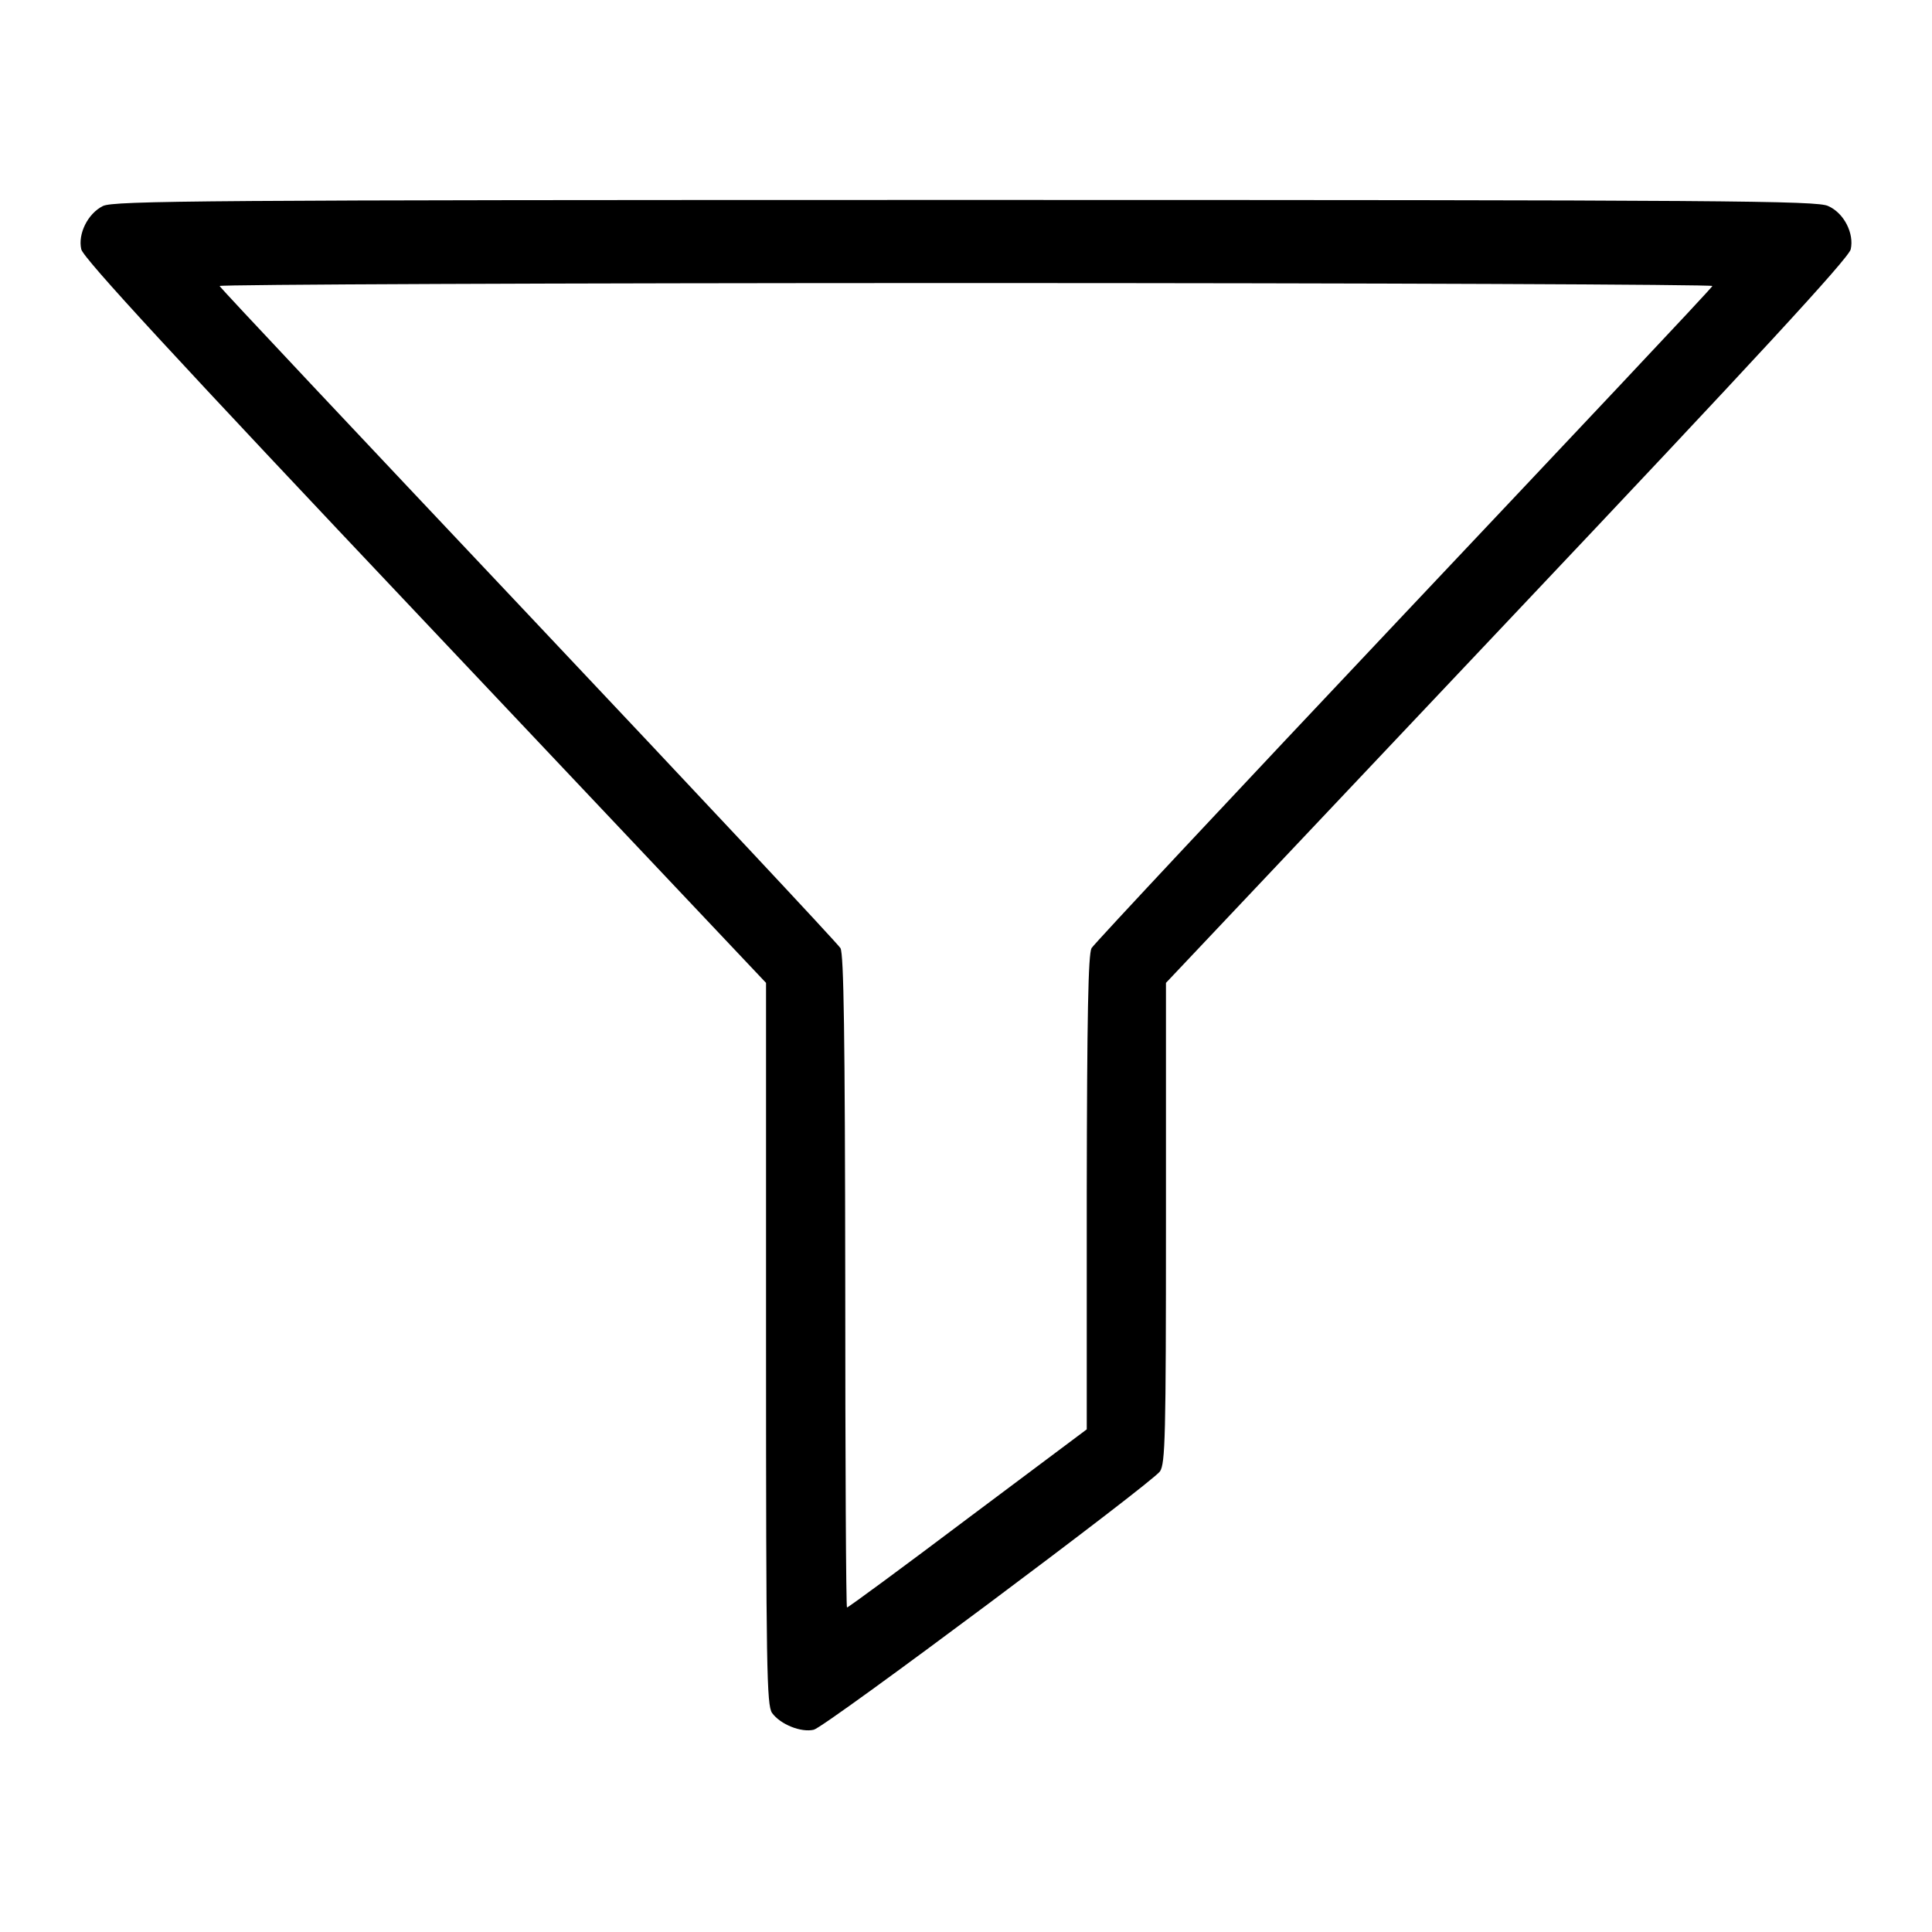 <?xml version="1.0" encoding="UTF-8"?>
<svg xmlns="http://www.w3.org/2000/svg" xmlns:xlink="http://www.w3.org/1999/xlink" width="30px" height="30px" viewBox="0 0 30 30" version="1.1">
<g id="surface1">
<path style=" stroke:none;fill-rule:nonzero;fill:rgb(0%,0%,0%);fill-opacity:1;" d="M 1.598 3.199 C 1.363 3.316 1.207 3.633 1.262 3.871 C 1.289 4.004 2.73 5.566 6.598 9.656 L 11.895 15.262 L 11.895 20.859 C 11.895 25.941 11.906 26.473 11.988 26.598 C 12.117 26.777 12.441 26.906 12.637 26.859 C 12.824 26.812 17.871 23.039 18.012 22.848 C 18.094 22.723 18.105 22.324 18.105 18.984 L 18.105 15.262 L 23.402 9.656 C 27.27 5.566 28.711 4.004 28.738 3.871 C 28.793 3.629 28.637 3.309 28.387 3.199 C 28.215 3.117 26.895 3.105 14.988 3.105 C 3.121 3.105 1.77 3.117 1.598 3.199 Z M 26.59 4.441 C 26.582 4.473 24.422 6.762 21.797 9.543 C 19.172 12.324 16.992 14.652 16.949 14.723 C 16.898 14.824 16.879 15.75 16.875 18.52 L 16.875 22.195 L 15.027 23.578 C 14.016 24.34 13.172 24.961 13.152 24.961 C 13.137 24.961 13.125 22.688 13.125 19.902 C 13.121 16.043 13.102 14.824 13.051 14.723 C 13.008 14.652 10.828 12.324 8.203 9.543 C 5.578 6.762 3.422 4.473 3.41 4.441 C 3.398 4.418 8.613 4.395 15 4.395 C 21.387 4.395 26.602 4.418 26.59 4.441 Z M 26.59 4.441 "/>
</g>
</svg>
